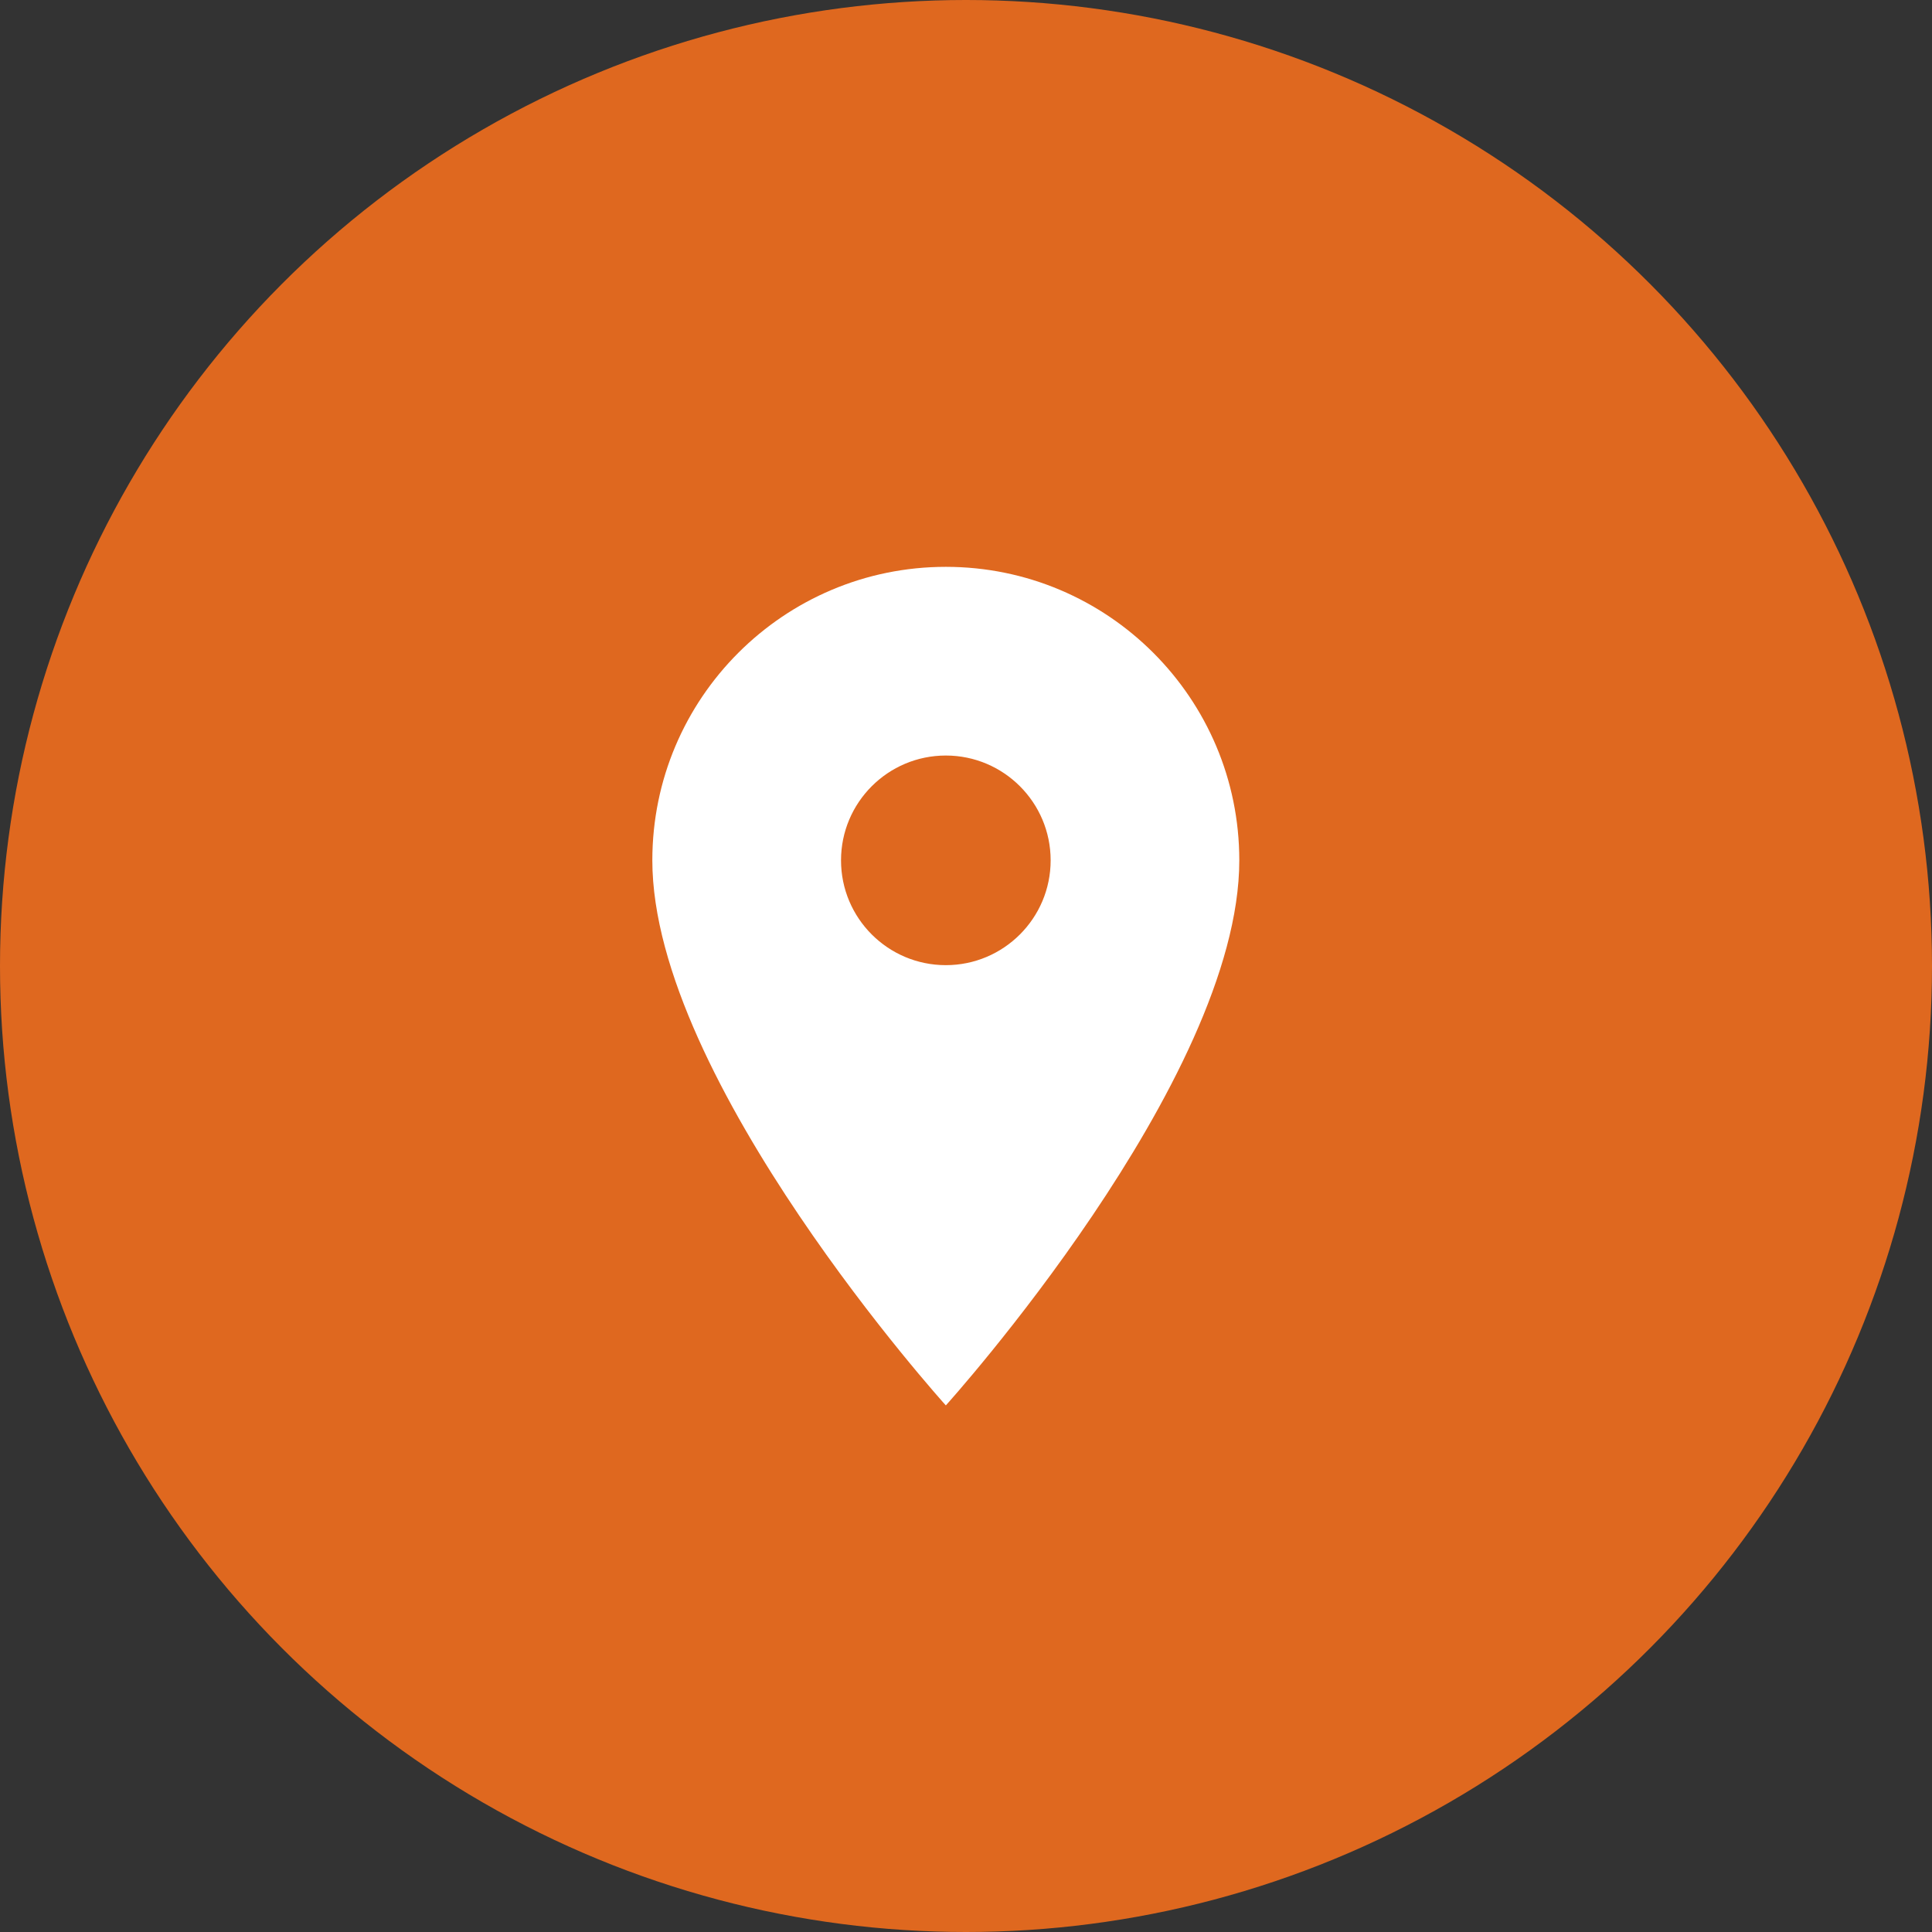 <svg width="48" height="48" viewBox="0 0 48 48" fill="none" xmlns="http://www.w3.org/2000/svg">
<rect x="0" y="0" width="48" height="48" fill="#333333" stroke="none"/>
<circle cx="24" cy="24" r="24" fill="#DF681F"/>
<path d="M23.499 14.083C19.473 14.083 16.207 17.349 16.207 21.375C16.207 26.844 23.499 34.917 23.499 34.917C23.499 34.917 30.79 26.844 30.79 21.375C30.79 17.349 27.525 14.083 23.499 14.083ZM23.499 23.979C22.061 23.979 20.895 22.812 20.895 21.375C20.895 19.938 22.061 18.771 23.499 18.771C24.936 18.771 26.103 19.938 26.103 21.375C26.103 22.812 24.936 23.979 23.499 23.979Z" fill="white"/>
</svg>
